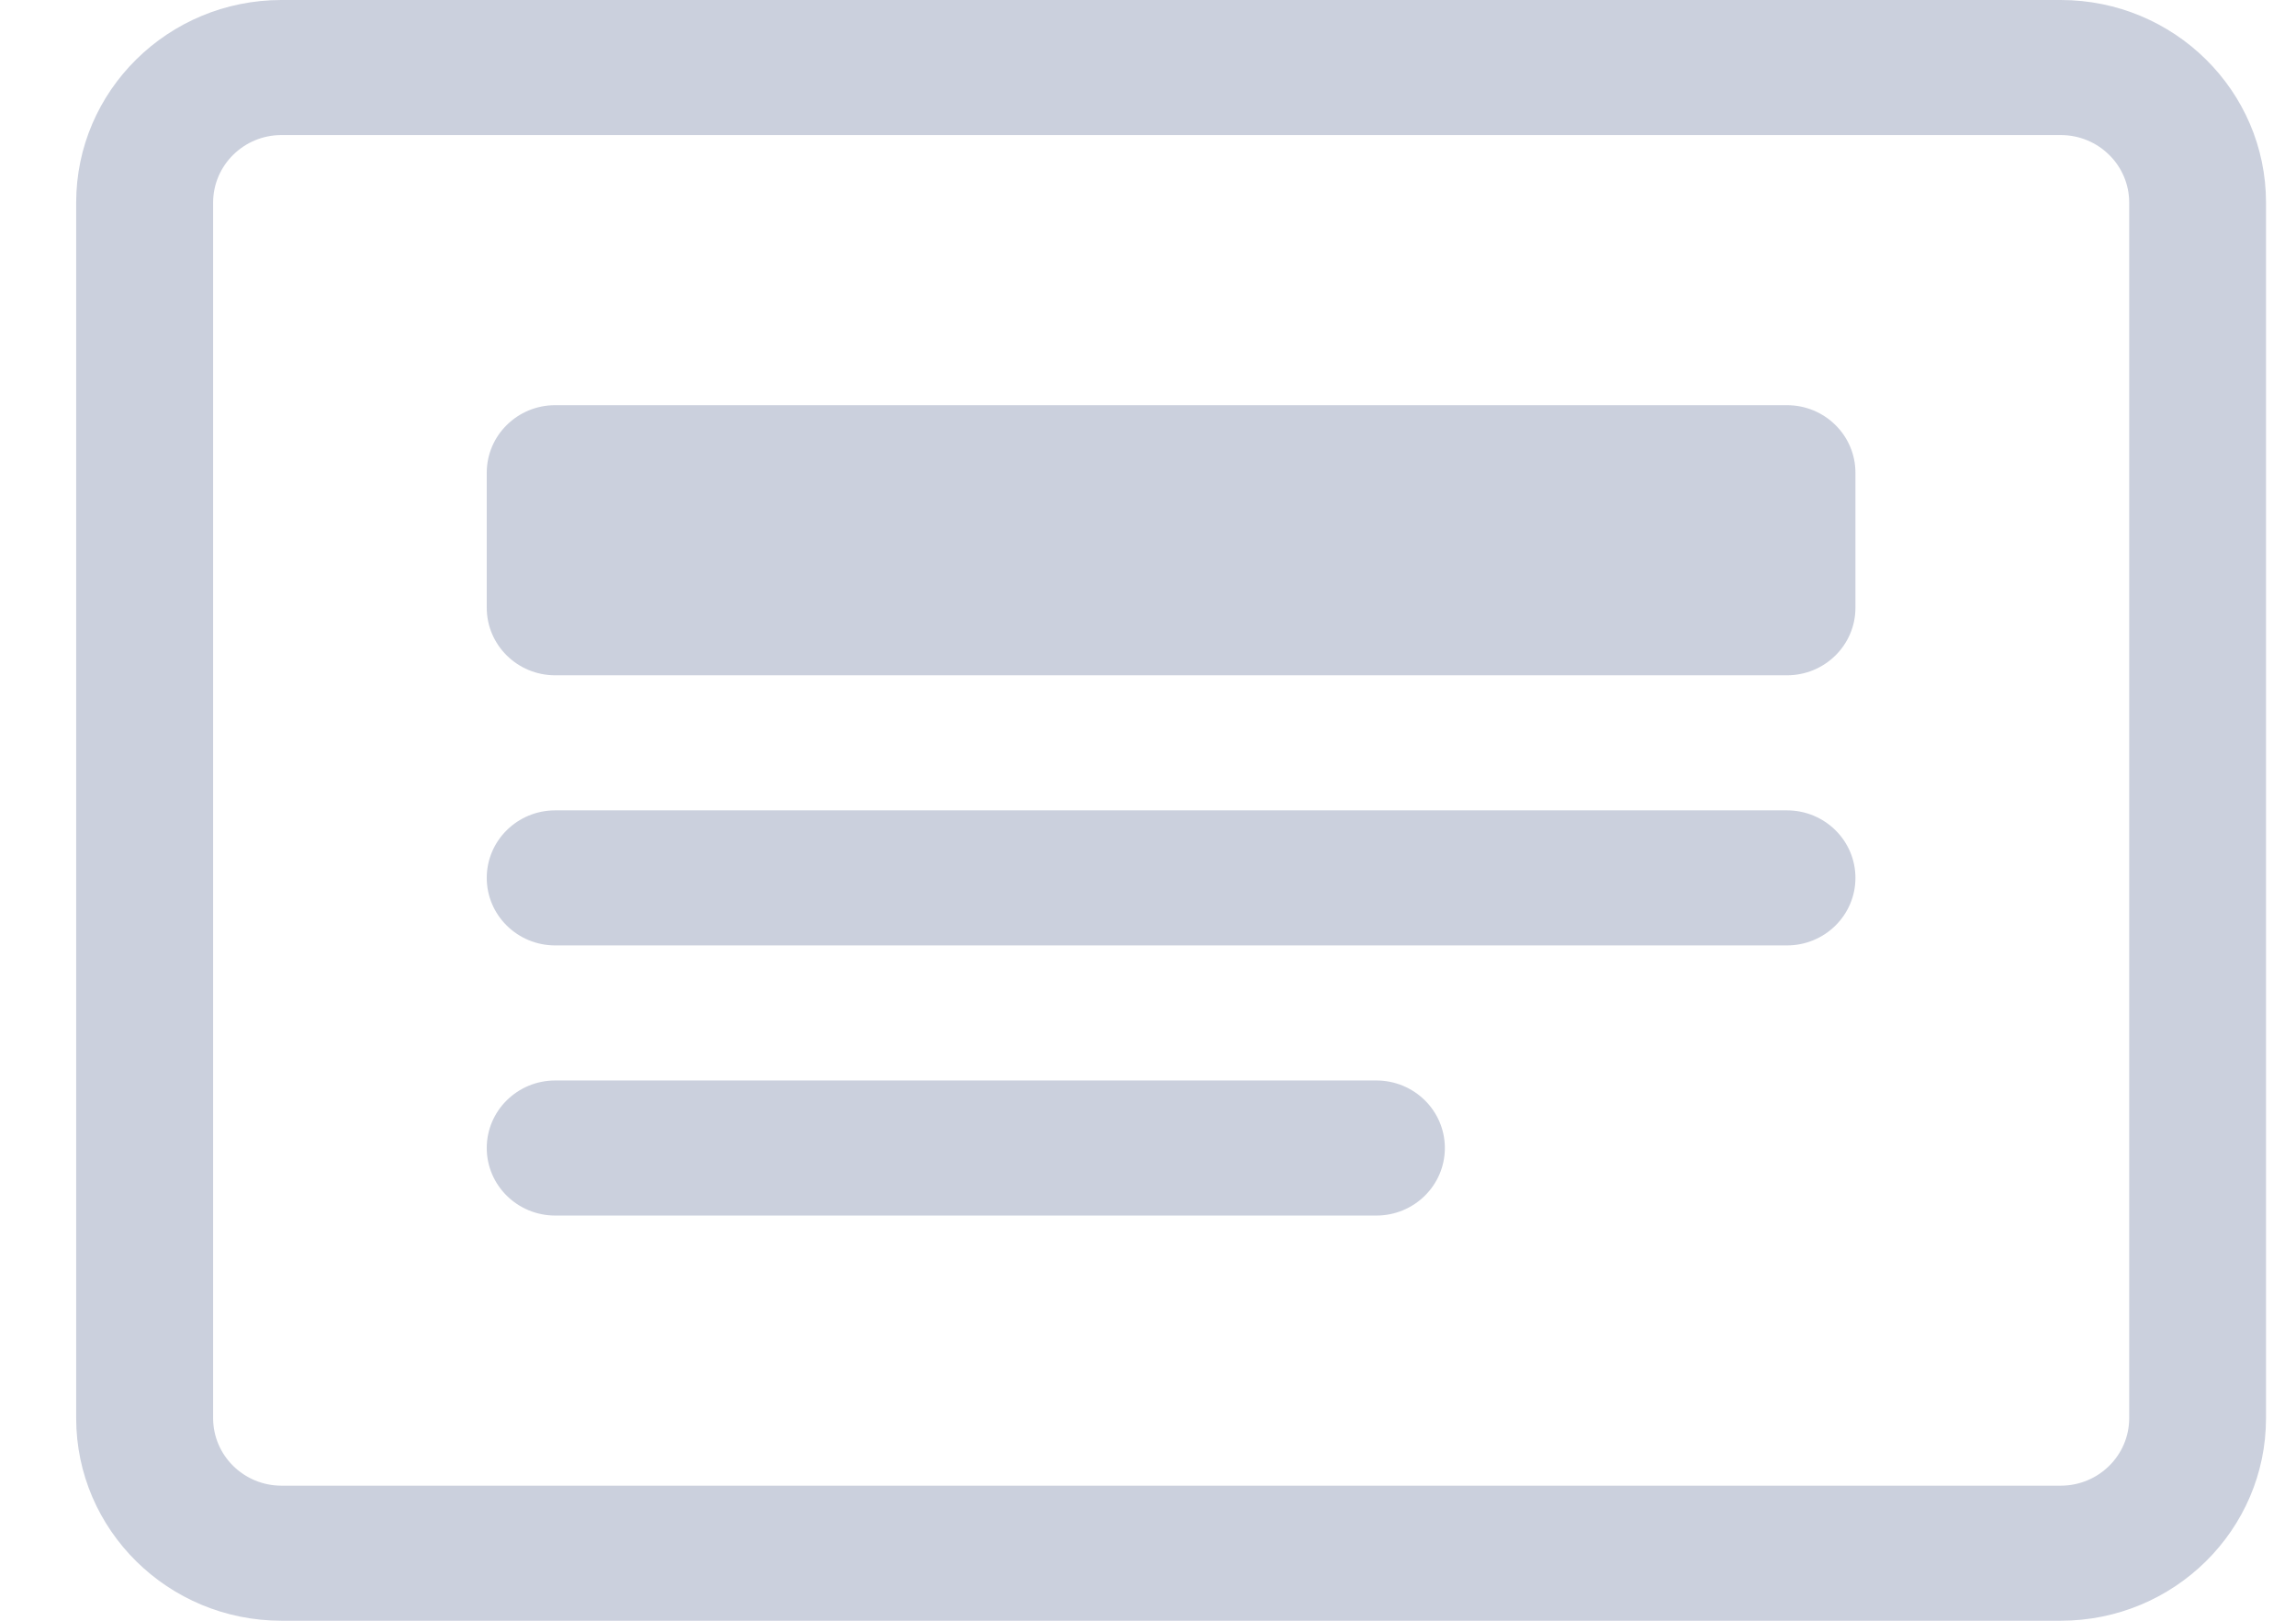 <svg width="17" height="12" viewBox="0 0 17 12" fill="none" xmlns="http://www.w3.org/2000/svg">
<path d="M15.258 1C15.538 1 15.765 1.224 15.765 1.5V10.5C15.765 10.776 15.538 11 15.258 11H2.084C1.805 11 1.578 10.776 1.578 10.5V1.5C1.578 1.224 1.805 1 2.084 1H15.258ZM2.084 0C1.245 0 0.564 0.672 0.564 1.5V10.5C0.564 11.328 1.245 12 2.084 12H15.258C16.097 12 16.778 11.328 16.778 10.5V1.5C16.778 0.672 16.097 0 15.258 0H2.084Z" fill="#CBD0DD"/>
<path d="M3.604 6.5C3.604 6.224 3.831 6 4.111 6H13.231C13.511 6 13.738 6.224 13.738 6.5C13.738 6.776 13.511 7 13.231 7H4.111C3.831 7 3.604 6.776 3.604 6.5ZM3.604 8.5C3.604 8.224 3.831 8 4.111 8H10.191C10.471 8 10.698 8.224 10.698 8.5C10.698 8.776 10.471 9 10.191 9H4.111C3.831 9 3.604 8.776 3.604 8.5Z" fill="#CBD0DD"/>
<path d="M3.604 3.5C3.604 3.224 3.831 3 4.111 3H13.231C13.511 3 13.738 3.224 13.738 3.5V4.5C13.738 4.776 13.511 5 13.231 5H4.111C3.831 5 3.604 4.776 3.604 4.5V3.5Z" fill="#CBD0DD"/>
</svg>

